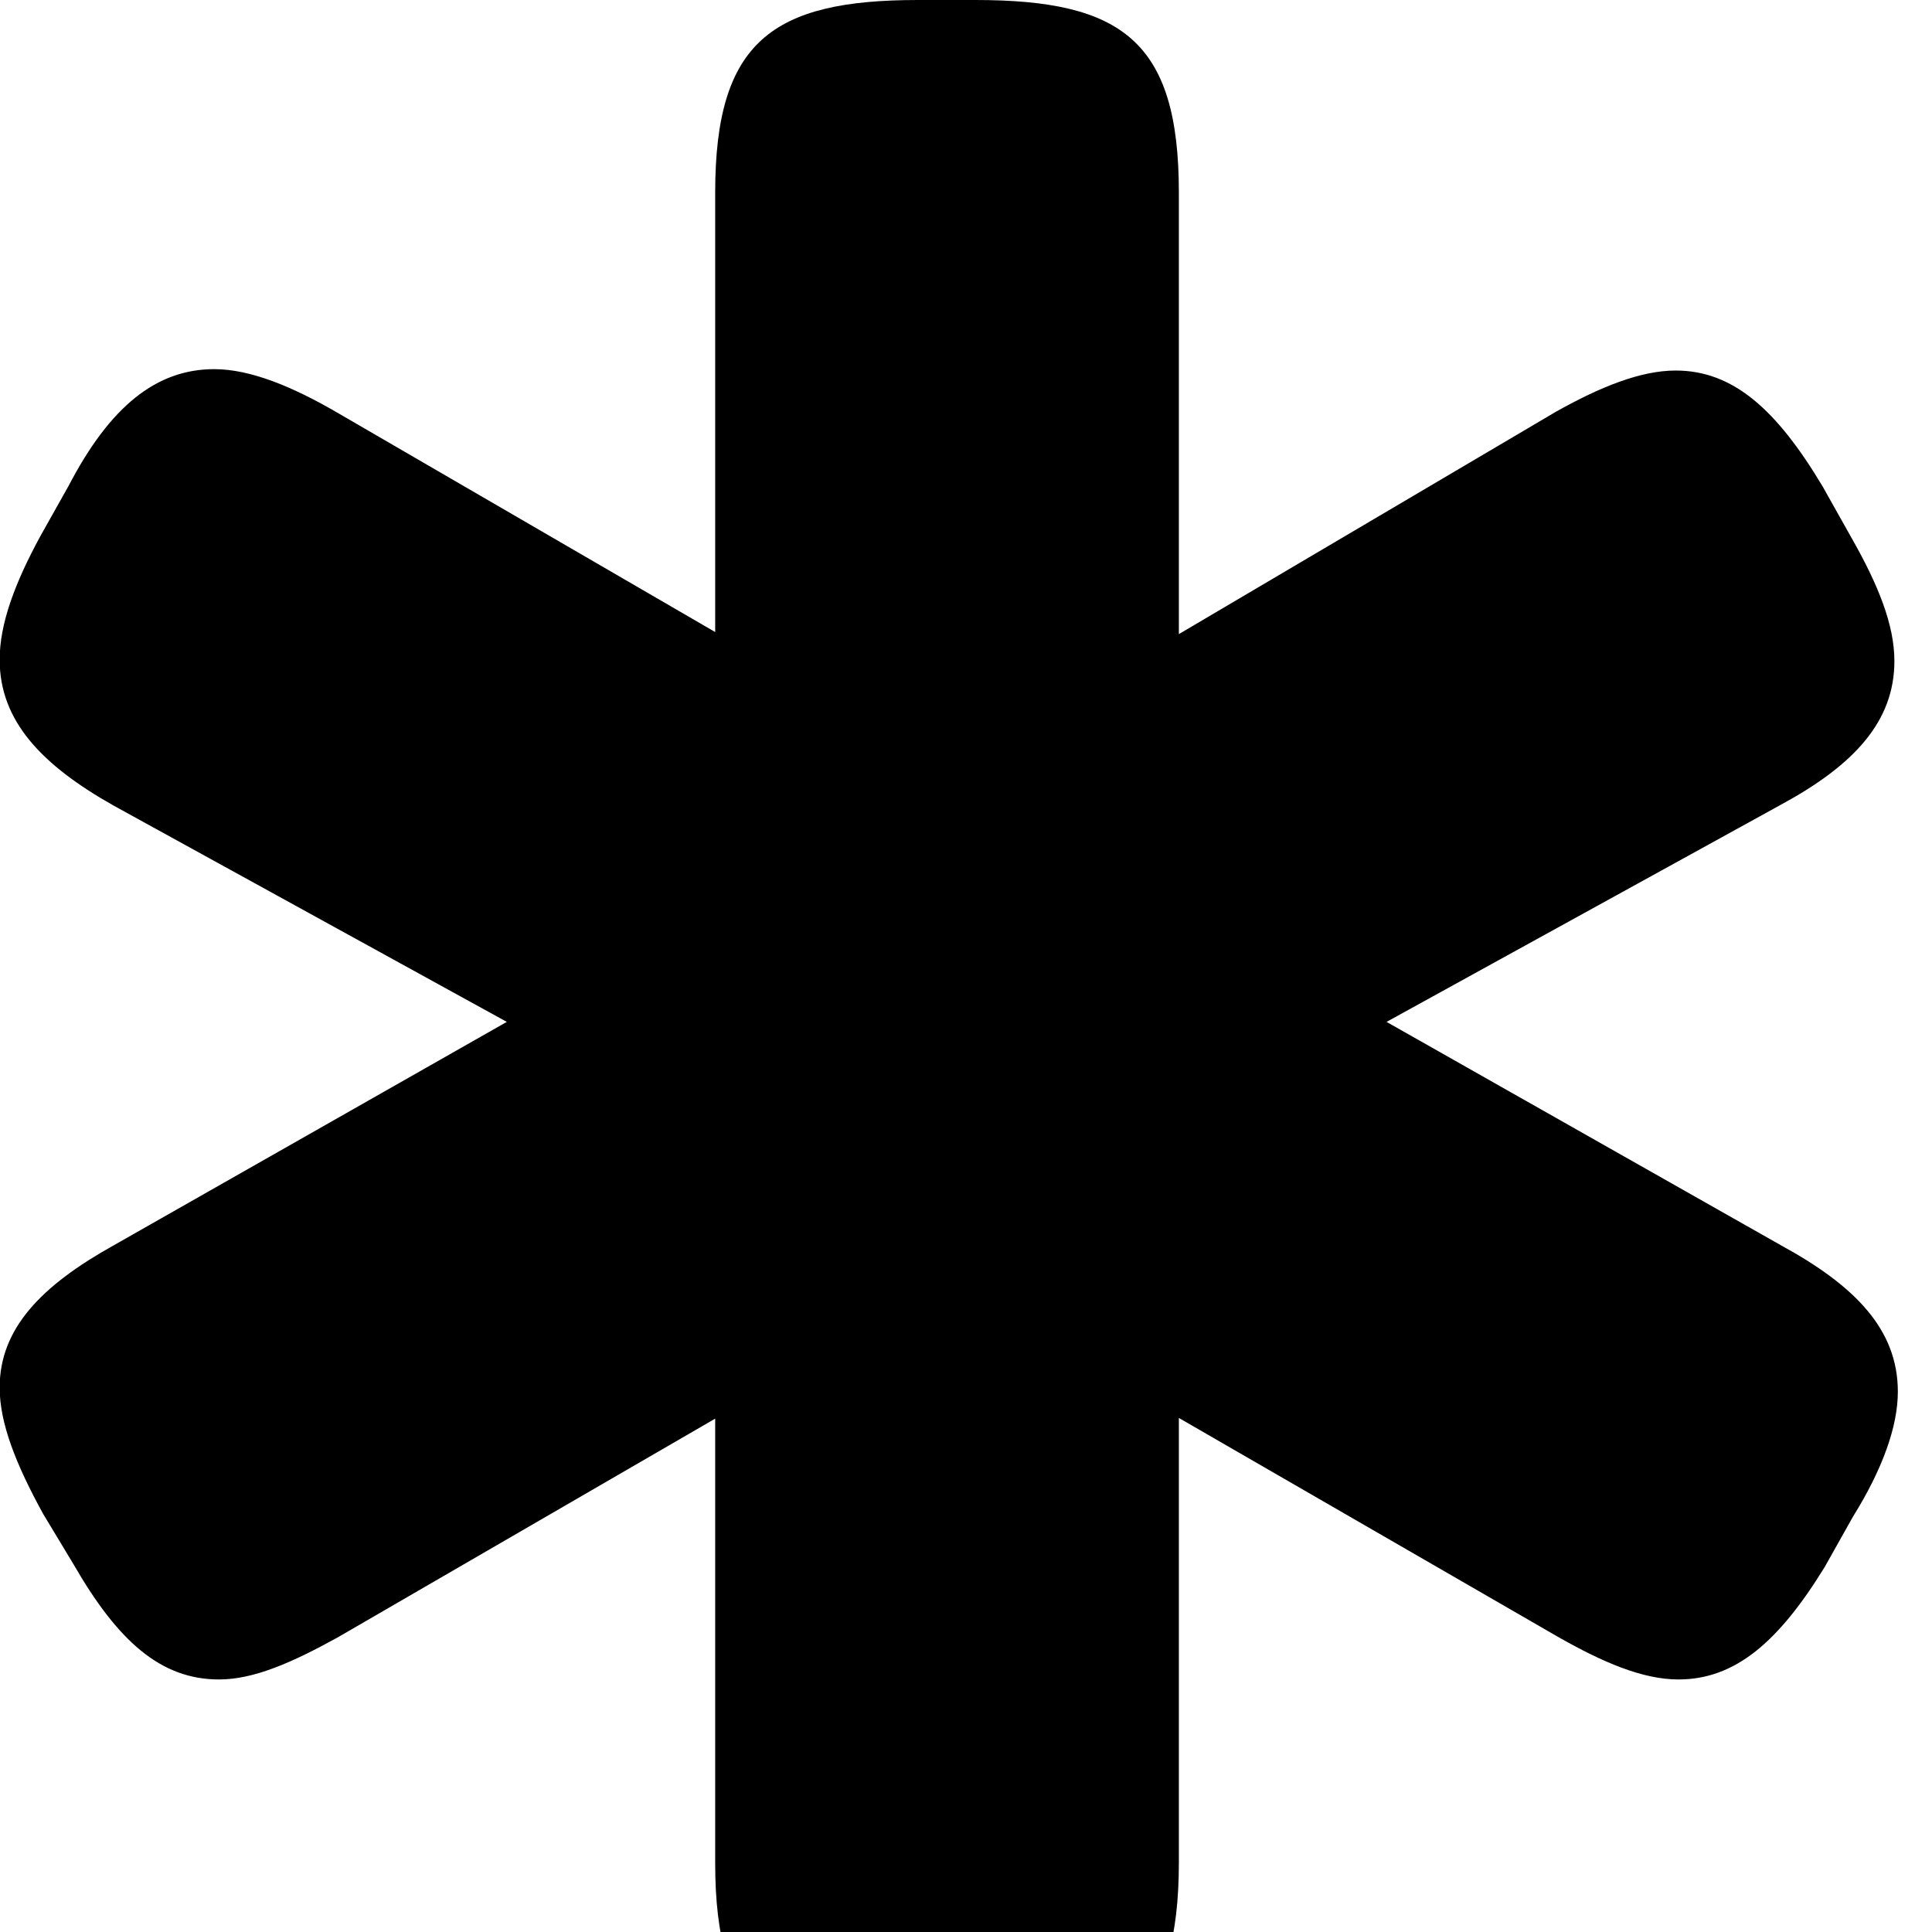 <svg xmlns="http://www.w3.org/2000/svg" viewBox="0 0 28 28" width="28" height="28">
  <path d="M13.305 29.79H14.135C16.255 29.79 17.085 29.19 17.085 26.99V20.55L22.575 23.72C23.225 24.09 23.805 24.34 24.325 24.34C25.145 24.34 25.775 23.8 26.445 22.71L26.855 21.98C27.285 21.29 27.505 20.67 27.505 20.17C27.505 19.26 26.875 18.63 25.815 18.05L20.095 14.81L25.815 11.66C26.865 11.09 27.455 10.46 27.455 9.58C27.455 9.06 27.225 8.48 26.825 7.78L26.415 7.05C25.745 5.93 25.115 5.37 24.285 5.37C23.775 5.37 23.185 5.61 22.545 5.97L17.085 9.19V2.79C17.085 0.59 16.255 -0 14.135 -0H13.305C11.195 -0 10.365 0.6 10.365 2.79V9.16L4.905 5.99C4.255 5.61 3.635 5.35 3.105 5.35C2.265 5.35 1.595 5.89 0.995 7.04L0.585 7.77C0.215 8.45 -0.005 9.04 -0.005 9.56C-0.005 10.45 0.605 11.09 1.655 11.68L7.345 14.81L1.645 18.05C0.605 18.63 -0.005 19.25 -0.005 20.11C-0.005 20.63 0.235 21.23 0.625 21.94L1.065 22.67C1.705 23.78 2.325 24.34 3.175 24.34C3.675 24.34 4.225 24.1 4.895 23.73L10.365 20.56V27C10.365 29.19 11.195 29.79 13.305 29.79Z" />
</svg>